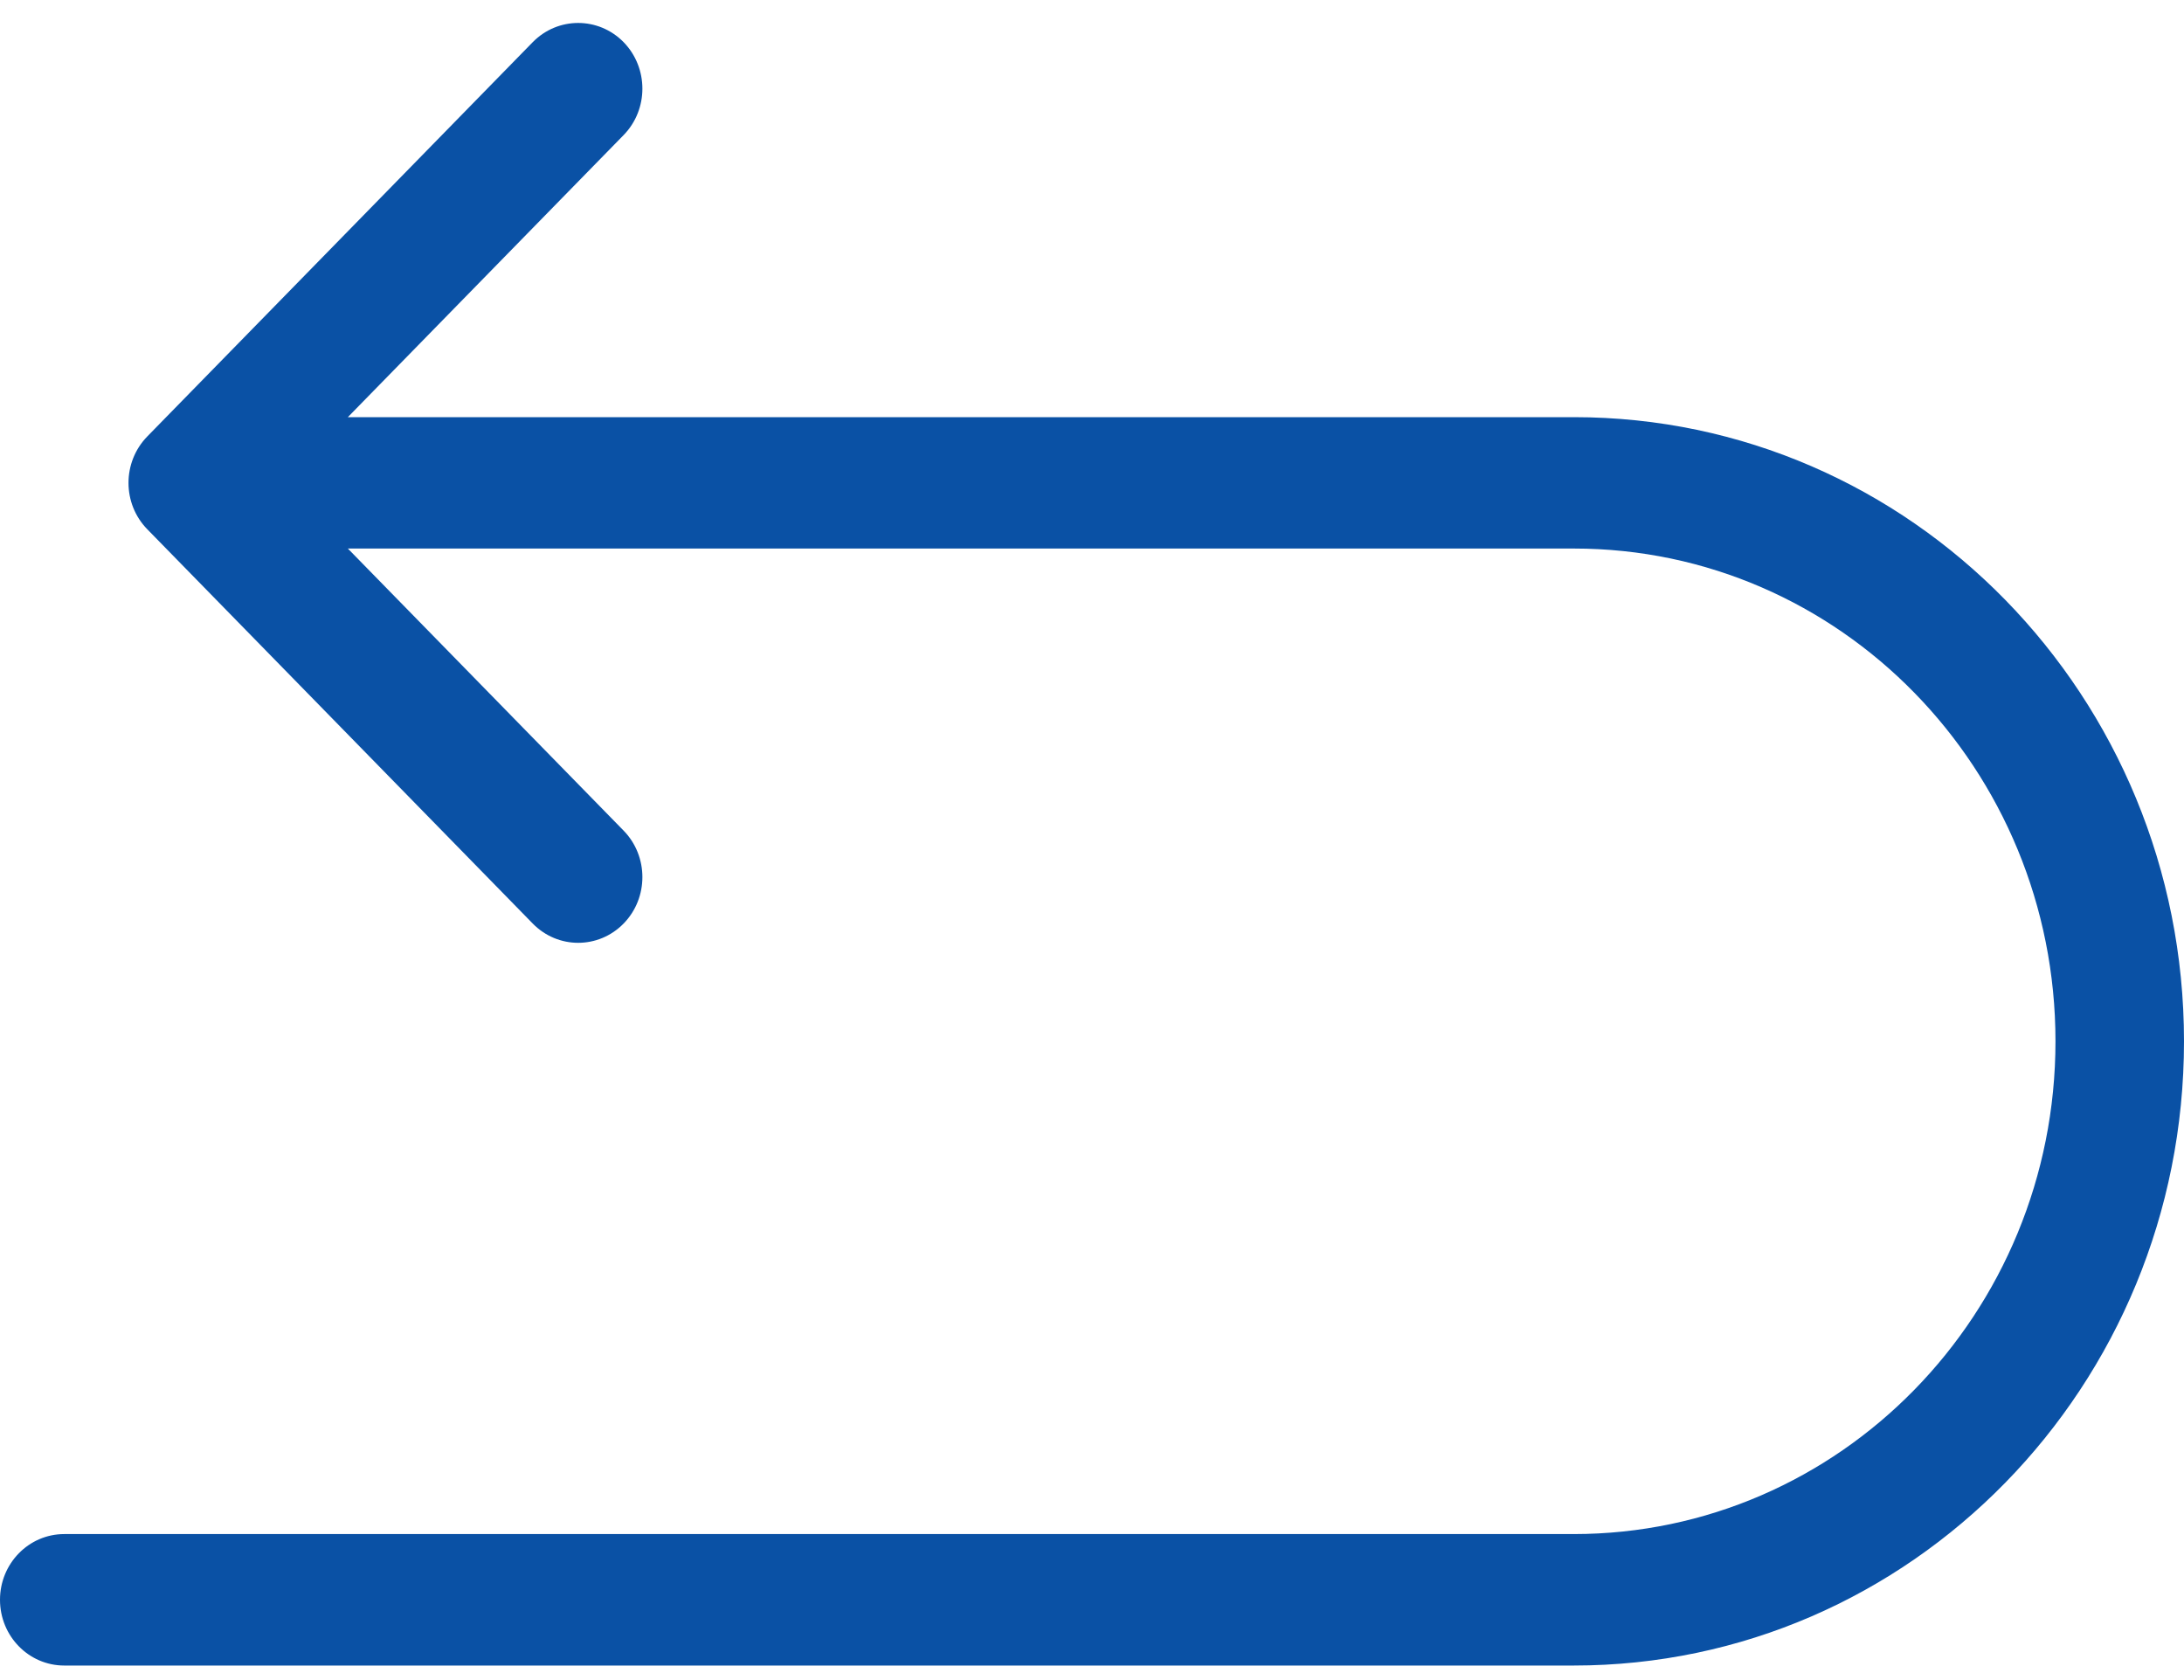 <svg width="26" height="20" viewBox="0 0 26 20" fill="none" xmlns="http://www.w3.org/2000/svg">
<path d="M4.141 4.966H18.738C22.749 4.966 26 8.292 26 12.396C26 16.501 22.748 19.827 18.734 19.827H0.765C0.342 19.827 0 19.477 0 19.044C0 18.613 0.342 18.262 0.765 18.262H18.734C21.903 18.262 24.47 15.636 24.47 12.396C24.47 9.156 21.904 6.53 18.738 6.53H4.141L7.424 9.888C7.722 10.193 7.722 10.689 7.424 10.994C7.125 11.3 6.641 11.3 6.342 10.994L1.754 6.301C1.455 5.996 1.455 5.501 1.754 5.195L6.342 0.502C6.641 0.197 7.125 0.197 7.424 0.502C7.722 0.808 7.722 1.303 7.424 1.608L4.141 4.966Z" fill="#0A51A5"/>
</svg>
